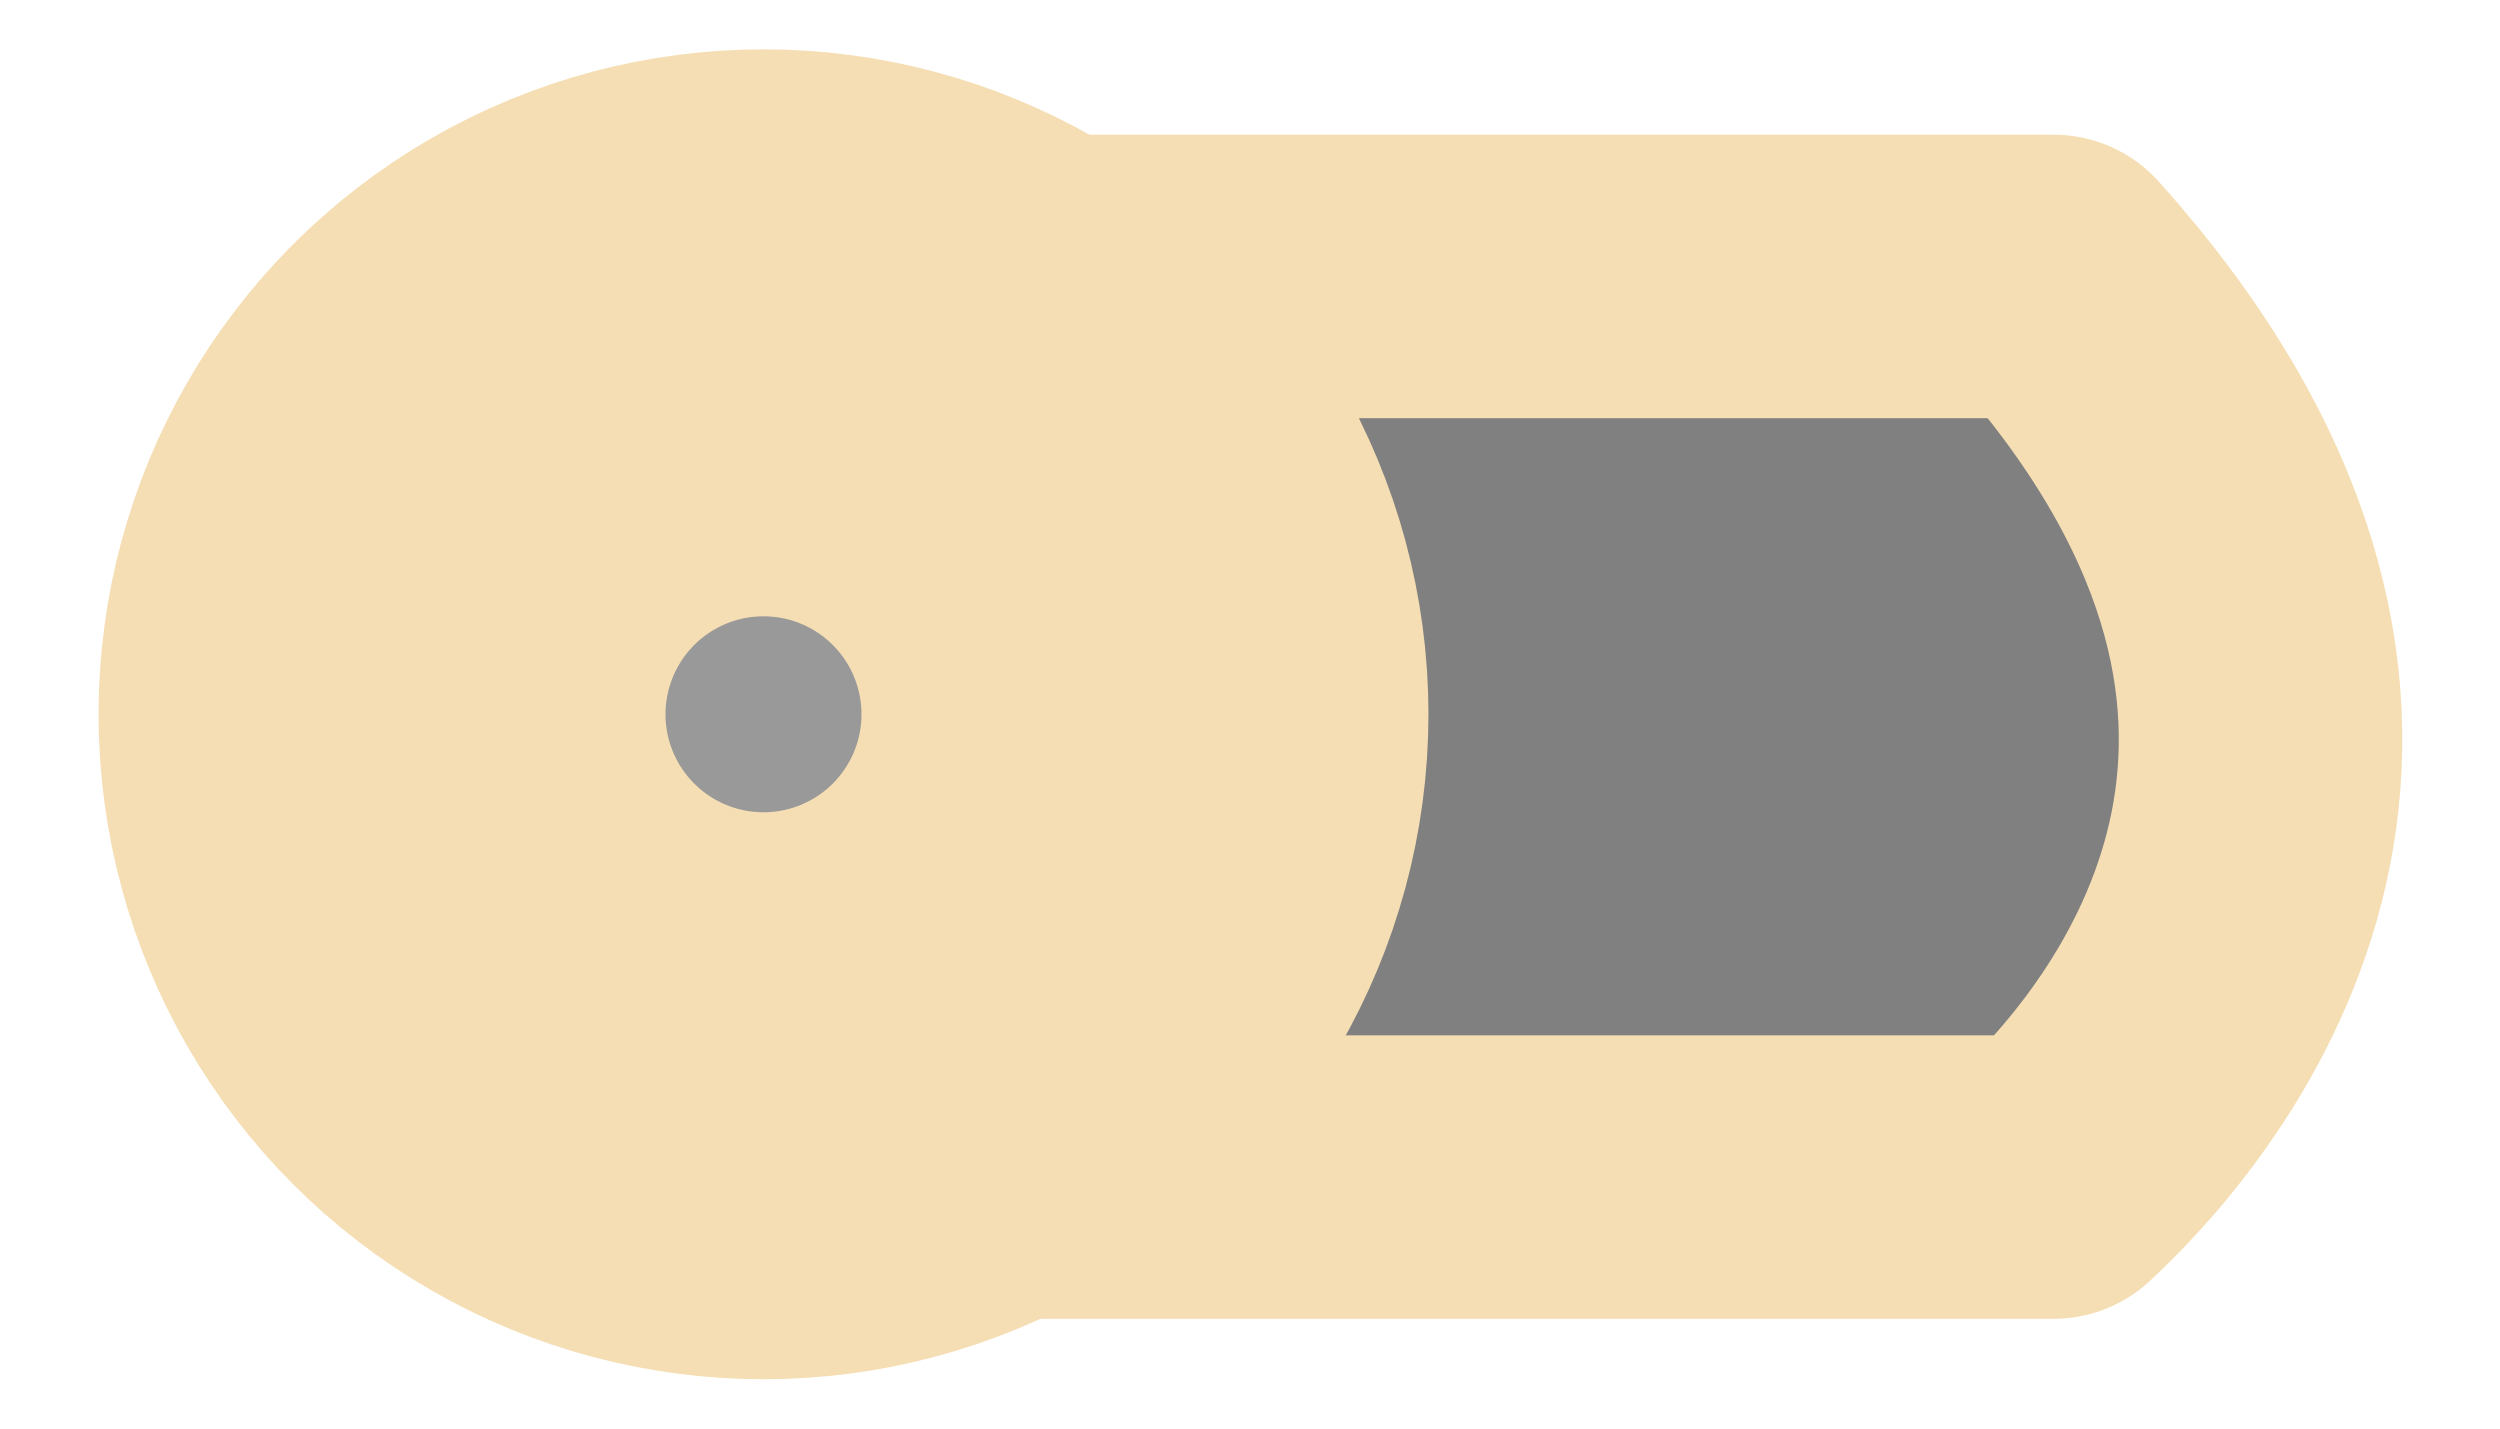 <?xml version="1.0" encoding="UTF-8" standalone="no"?>
<!-- Created with Inkscape (http://www.inkscape.org/) -->

<svg
   width="70mm"
   height="40mm"
   viewBox="0 0 70 40"
   version="1.1"
   id="svg5"
   xml:space="preserve"
   inkscape:version="1.2.1 (9c6d41e410, 2022-07-14)"
   sodipodi:docname="toggle-off-light.svg"
   xmlns:inkscape="http://www.inkscape.org/namespaces/inkscape"
   xmlns:sodipodi="http://sodipodi.sourceforge.net/DTD/sodipodi-0.dtd"
   xmlns="http://www.w3.org/2000/svg"
   xmlns:svg="http://www.w3.org/2000/svg"><sodipodi:namedview
     id="namedview7"
     pagecolor="#ffffff"
     bordercolor="#000000"
     borderopacity="0.25"
     inkscape:showpageshadow="2"
     inkscape:pageopacity="0.0"
     inkscape:pagecheckerboard="0"
     inkscape:deskcolor="#d1d1d1"
     inkscape:document-units="px"
     showgrid="false"
     inkscape:zoom="1.6751632"
     inkscape:cx="71.037857"
     inkscape:cy="85.066341"
     inkscape:window-width="1920"
     inkscape:window-height="1000"
     inkscape:window-x="0"
     inkscape:window-y="0"
     inkscape:window-maximized="1"
     inkscape:current-layer="g5348"
     showguides="true"><sodipodi:guide
       position="0,40"
       orientation="0,340.157"
       id="guide4473"
       inkscape:locked="false" /><sodipodi:guide
       position="90,40"
       orientation="132.283,0"
       id="guide4475"
       inkscape:locked="false" /><sodipodi:guide
       position="112.184,-0.083"
       orientation="0,-340.157"
       id="guide4477"
       inkscape:locked="false" /><sodipodi:guide
       position="0,5"
       orientation="-132.283,0"
       id="guide4479"
       inkscape:locked="false" /><sodipodi:guide
       position="45.028,-11.69"
       orientation="1,0"
       id="guide4494"
       inkscape:locked="false" /><sodipodi:guide
       position="105.224,19.878"
       orientation="0,-1"
       id="guide4510"
       inkscape:locked="false" /></sodipodi:namedview><defs
     id="defs2" /><g
     inkscape:label="Capa 1"
     inkscape:groupmode="layer"
     id="layer1"><g
       id="g5348"
       transform="matrix(-1,0,0,1,64.879,2.5)"><g
         id="g3427"
         transform="translate(-1.601)"><path
           id="rect1207"
           style="fill:#808080;stroke:#f5deb3;stroke-width:7.938;stroke-linecap:round;stroke-linejoin:round;stroke-miterlimit:3;stroke-dasharray:none;stroke-opacity:1;paint-order:stroke markers fill"
           d="M 8.984,5.24 H 44.93 V 30.458 H 8.984 c -3.912,-3.643 -10.816,-13.16 0,-25.218 z"
           sodipodi:nodetypes="ccccc" /><circle
           style="fill:#999999;stroke:#f5deb3;stroke-width:15.875;stroke-linecap:round;stroke-linejoin:round;stroke-miterlimit:3;stroke-dasharray:none;stroke-opacity:1;paint-order:stroke markers fill"
           id="path465"
           cx="45.102"
           cy="17.5"
           r="10.681" /></g></g></g></svg>
